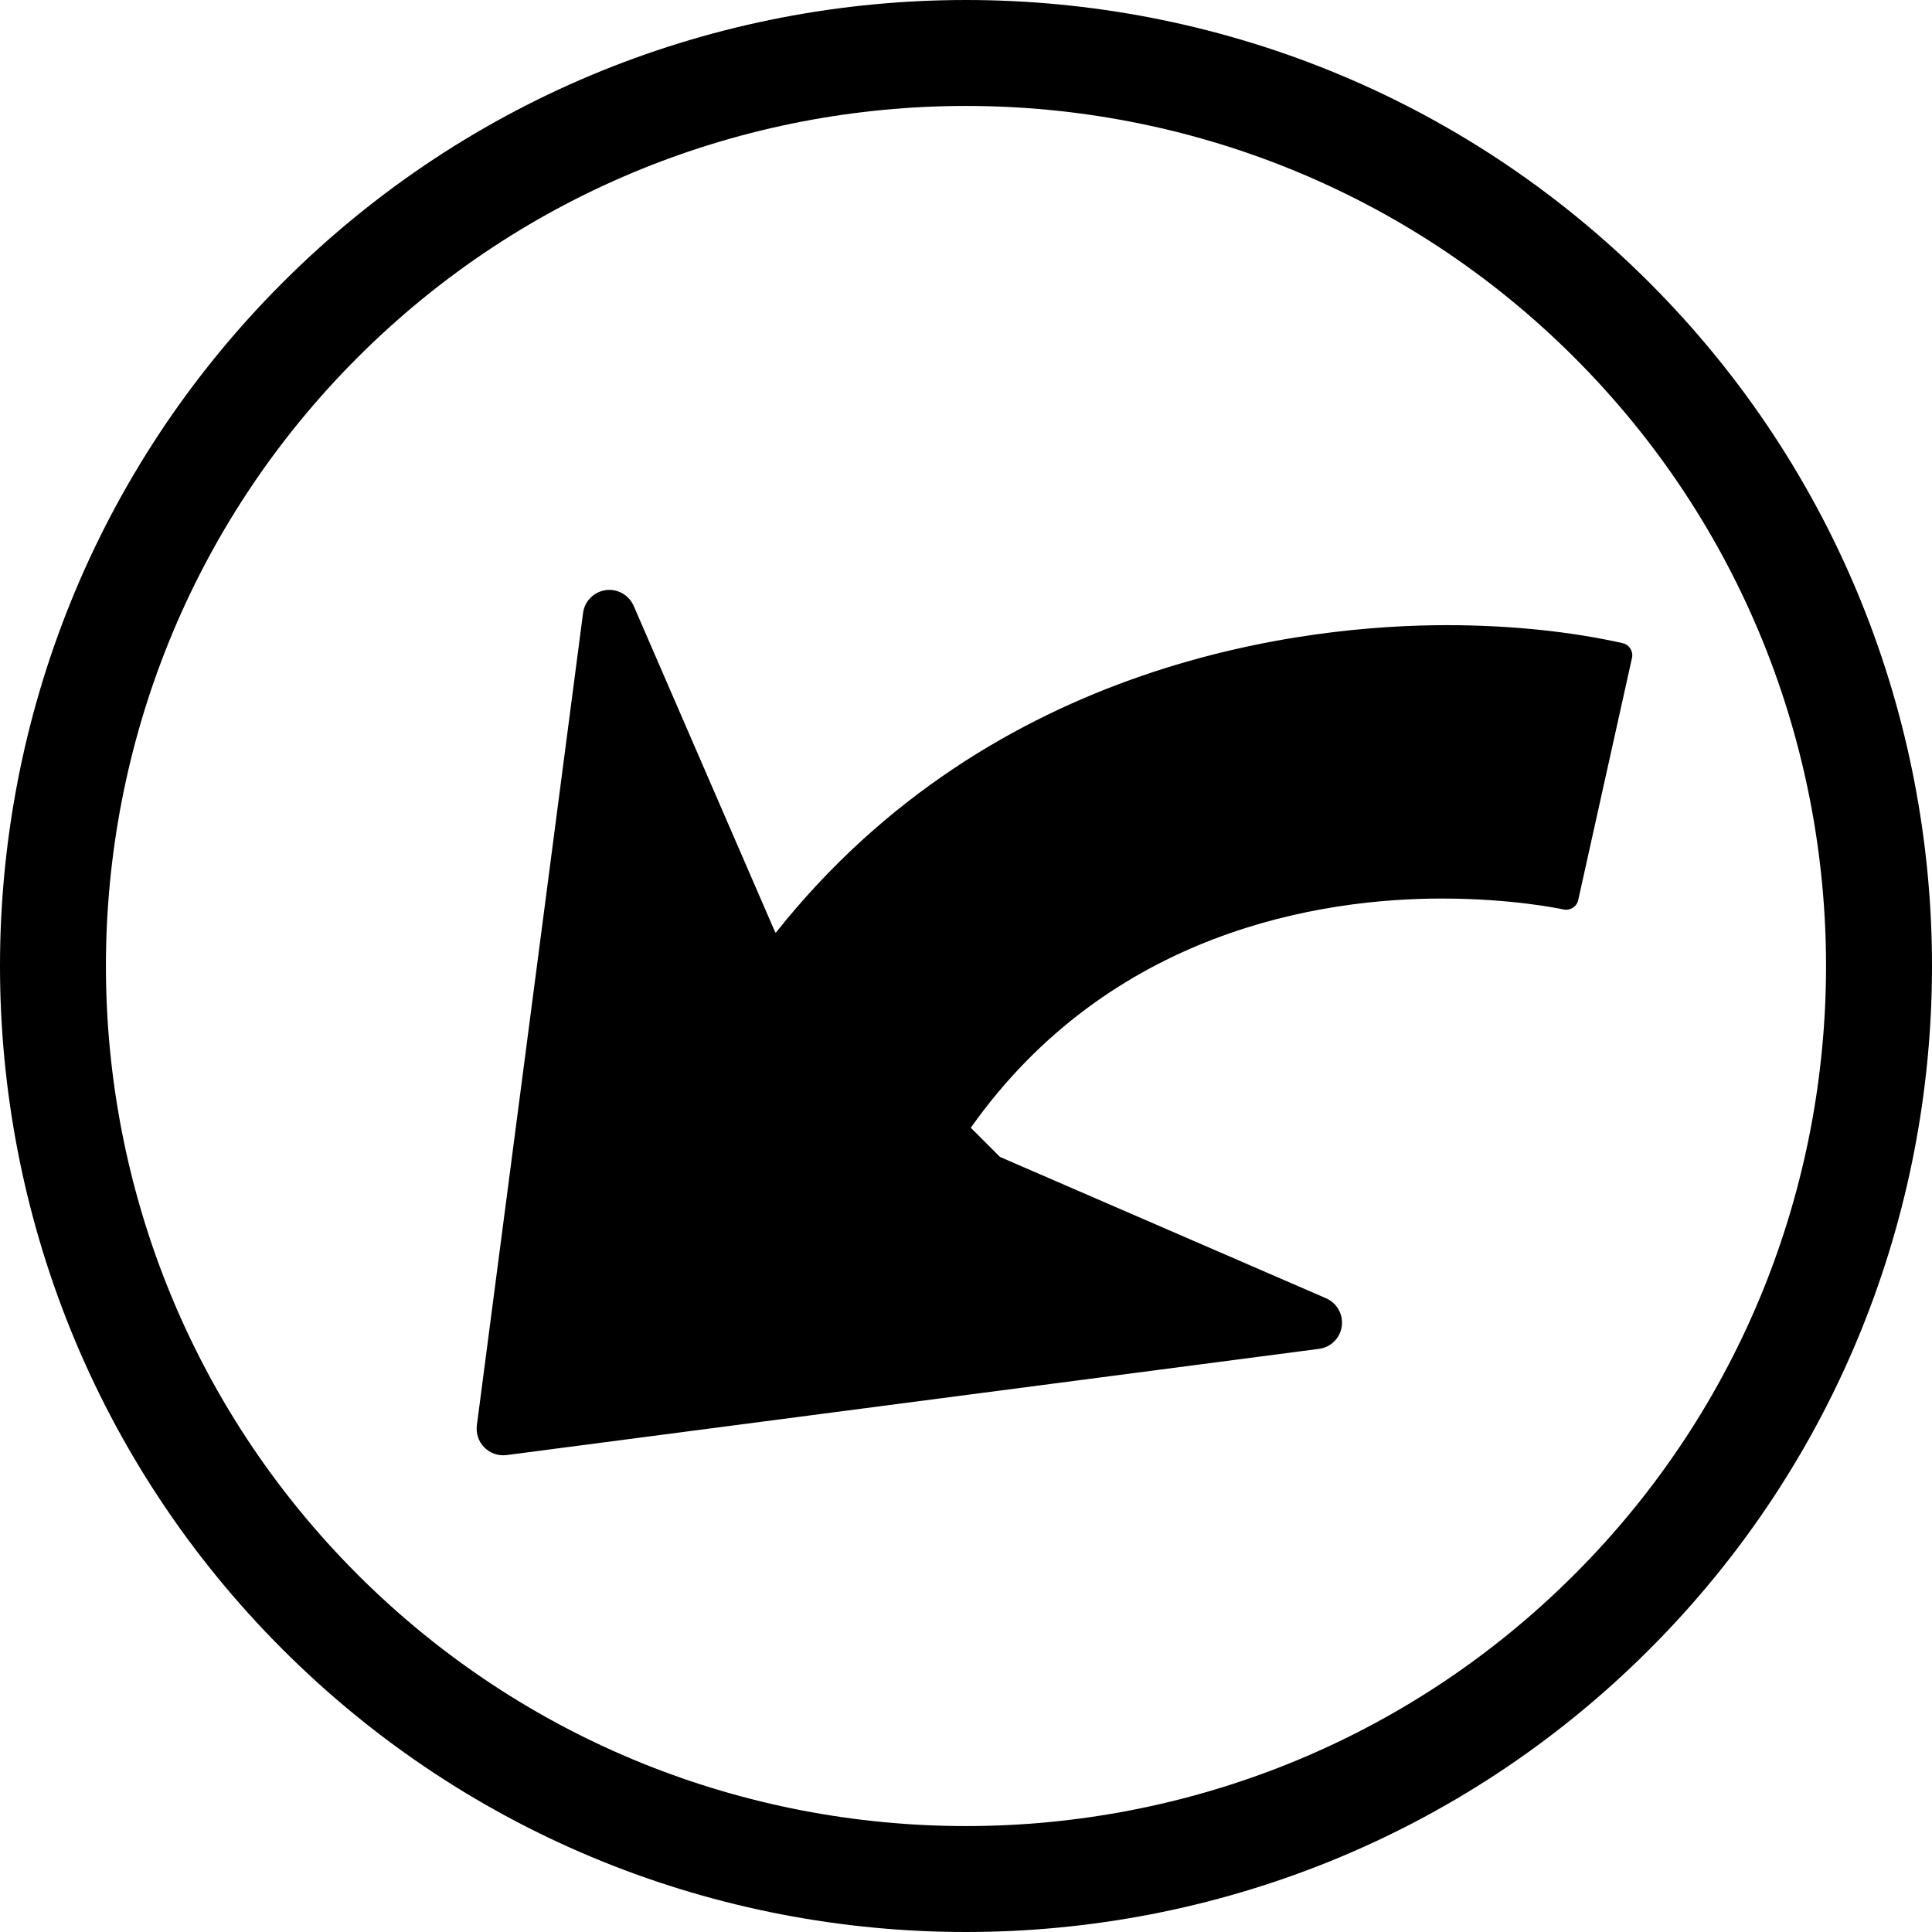 <?xml version="1.0" encoding="iso-8859-1"?>
<!-- Generator: Adobe Illustrator 16.0.0, SVG Export Plug-In . SVG Version: 6.00 Build 0)  -->
<!DOCTYPE svg PUBLIC "-//W3C//DTD SVG 1.1//EN" "http://www.w3.org/Graphics/SVG/1.1/DTD/svg11.dtd">
<svg version="1.1" id="Capa_1" xmlns="http://www.w3.org/2000/svg" xmlns:xlink="http://www.w3.org/1999/xlink" x="0px" y="0px"
	 width="471.608px" height="471.608px" viewBox="0 0 471.608 471.608" style="enable-background:new 0 0 471.608 471.608;"
	 xml:space="preserve">
<g>
	<path d="M402.621,68.985c-91.983-91.98-241.655-91.98-333.636,0s-91.98,241.659,0,333.636c91.98,91.983,241.652,91.983,333.636,0
		C494.604,310.645,494.604,160.972,402.621,68.985z M384.321,384.334c-81.887,81.887-215.151,81.887-297.051,0
		c-81.885-81.9-81.885-215.158,0-297.052c81.899-81.896,215.151-81.896,297.051,0C466.216,169.176,466.216,302.434,384.321,384.334z
		 M398.372,160.611l-13.122,59.09c-0.354,1.634-1.969,2.65-3.594,2.299c-0.497-0.106-12.365-2.663-29.696-2.663
		c-29.234,0-80.877,7.737-114.987,55.955l7.11,7.11l79.612,34.507c2.671,1.171,4.243,3.96,3.83,6.851
		c-0.396,2.879-2.666,5.143-5.568,5.503l-198.291,25.925c-1.986,0.26-3.996-0.426-5.417-1.838c-1.43-1.425-2.095-3.429-1.847-5.427
		l25.925-198.294c0.186-1.451,0.851-2.751,1.833-3.732c0.969-0.97,2.246-1.635,3.685-1.842c2.876-0.404,5.666,1.171,6.836,3.833
		l34.516,79.615l0.178,0.178c53.232-67.075,130.326-75.079,163.764-75.079c15.297,0,30.145,1.519,42.936,4.389
		C397.716,157.366,398.744,158.982,398.372,160.611z"/>
</g>
<g>
</g>
<g>
</g>
<g>
</g>
<g>
</g>
<g>
</g>
<g>
</g>
<g>
</g>
<g>
</g>
<g>
</g>
<g>
</g>
<g>
</g>
<g>
</g>
<g>
</g>
<g>
</g>
<g>
</g>
</svg>
